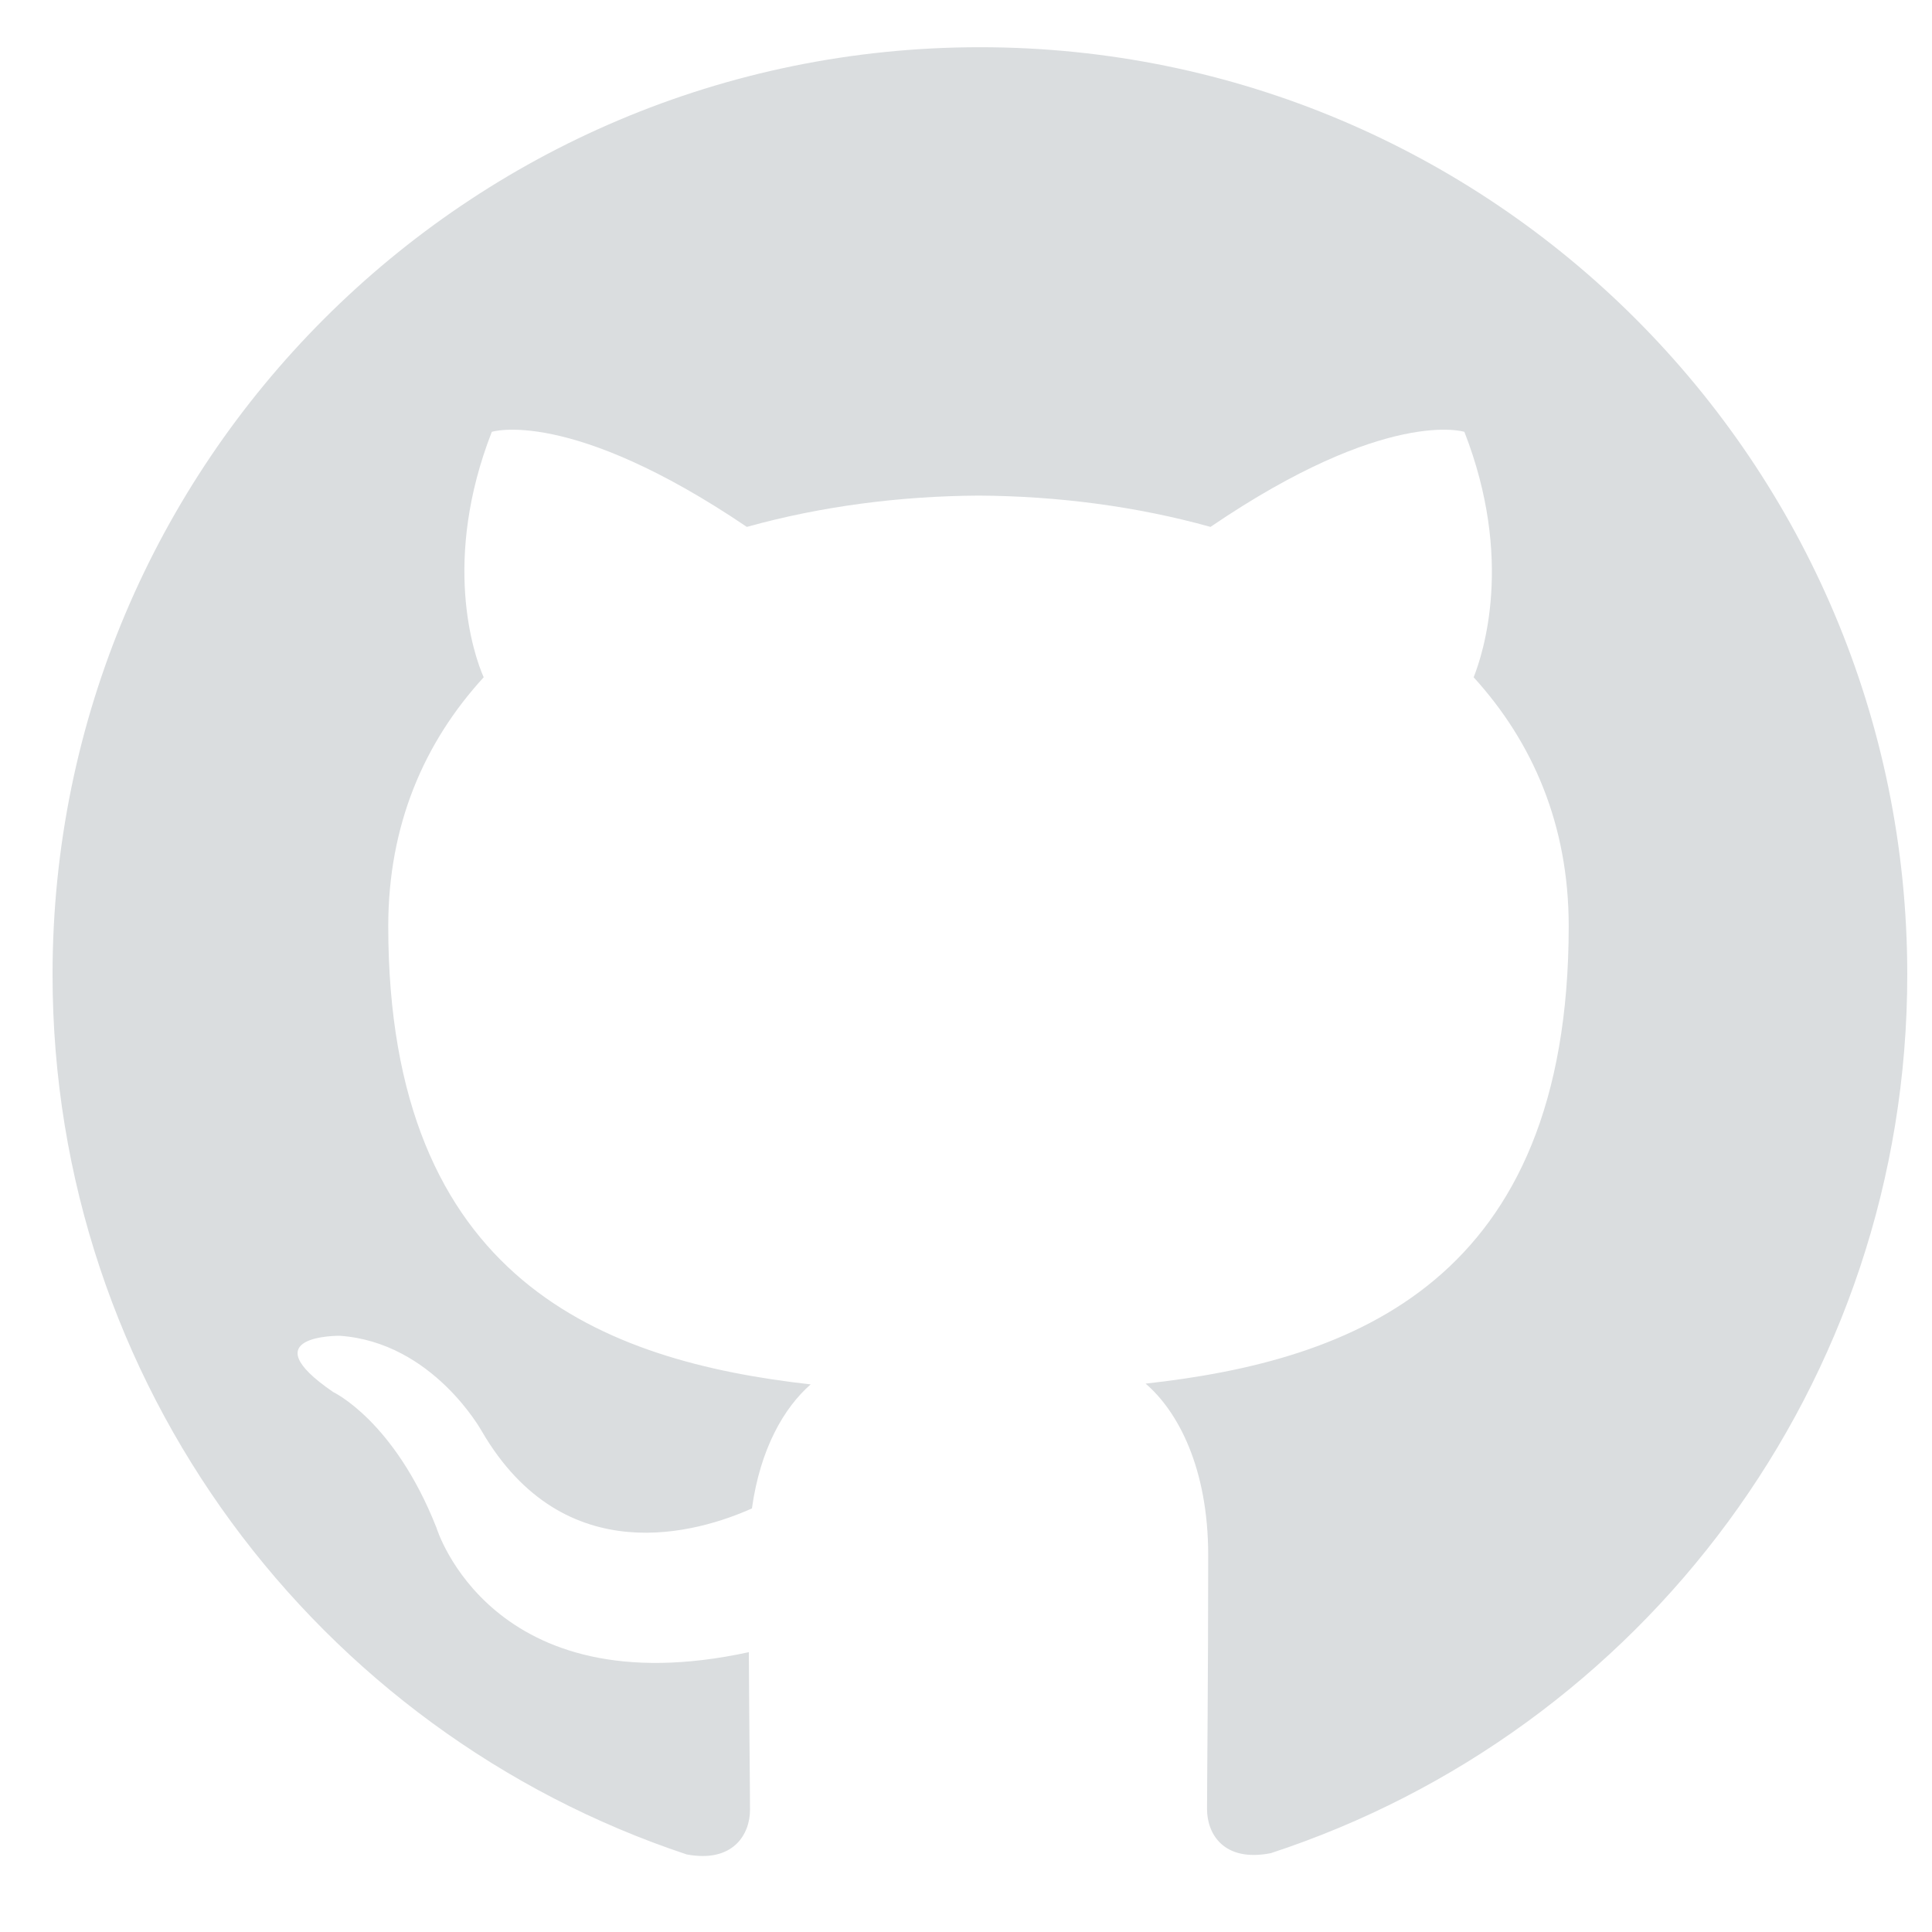 <svg width="100%" height="100%" viewBox="0 0 25 25" version="1.1" xmlns="http://www.w3.org/2000/svg" style="fill-rule:evenodd;clip-rule:evenodd;stroke-linejoin:round;stroke-miterlimit:2;"><path d="M12.68,0.611C6.05,0.611 0.68,5.984 0.68,12.611C0.68,17.914 4.118,22.411 8.885,23.996C9.485,24.109 9.705,23.738 9.705,23.419C9.705,23.134 9.695,22.379 9.69,21.379C6.352,22.103 5.648,19.769 5.648,19.769C5.102,18.384 4.313,18.014 4.313,18.014C3.226,17.27 4.397,17.285 4.397,17.285C5.602,17.369 6.235,18.521 6.235,18.521C7.305,20.356 9.044,19.826 9.73,19.519C9.838,18.743 10.147,18.214 10.49,17.914C7.825,17.614 5.024,16.582 5.024,11.984C5.024,10.674 5.489,9.604 6.259,8.764C6.124,8.461 5.719,7.241 6.364,5.588C6.364,5.588 7.369,5.266 9.664,6.818C10.624,6.551 11.644,6.419 12.664,6.413C13.684,6.419 14.704,6.551 15.664,6.818C17.944,5.266 18.949,5.588 18.949,5.588C19.594,7.241 19.189,8.461 19.069,8.764C19.834,9.604 20.299,10.674 20.299,11.984C20.299,16.594 17.494,17.609 14.824,17.904C15.244,18.264 15.634,19 15.634,20.124C15.634,21.73 15.619,23.02 15.619,23.41C15.619,23.725 15.829,24.1 16.444,23.98C21.245,22.406 24.68,17.906 24.68,12.611C24.68,5.984 19.307,0.611 12.68,0.611" style="fill:#dadddf;fill-rule:nonzero;"/></svg>
